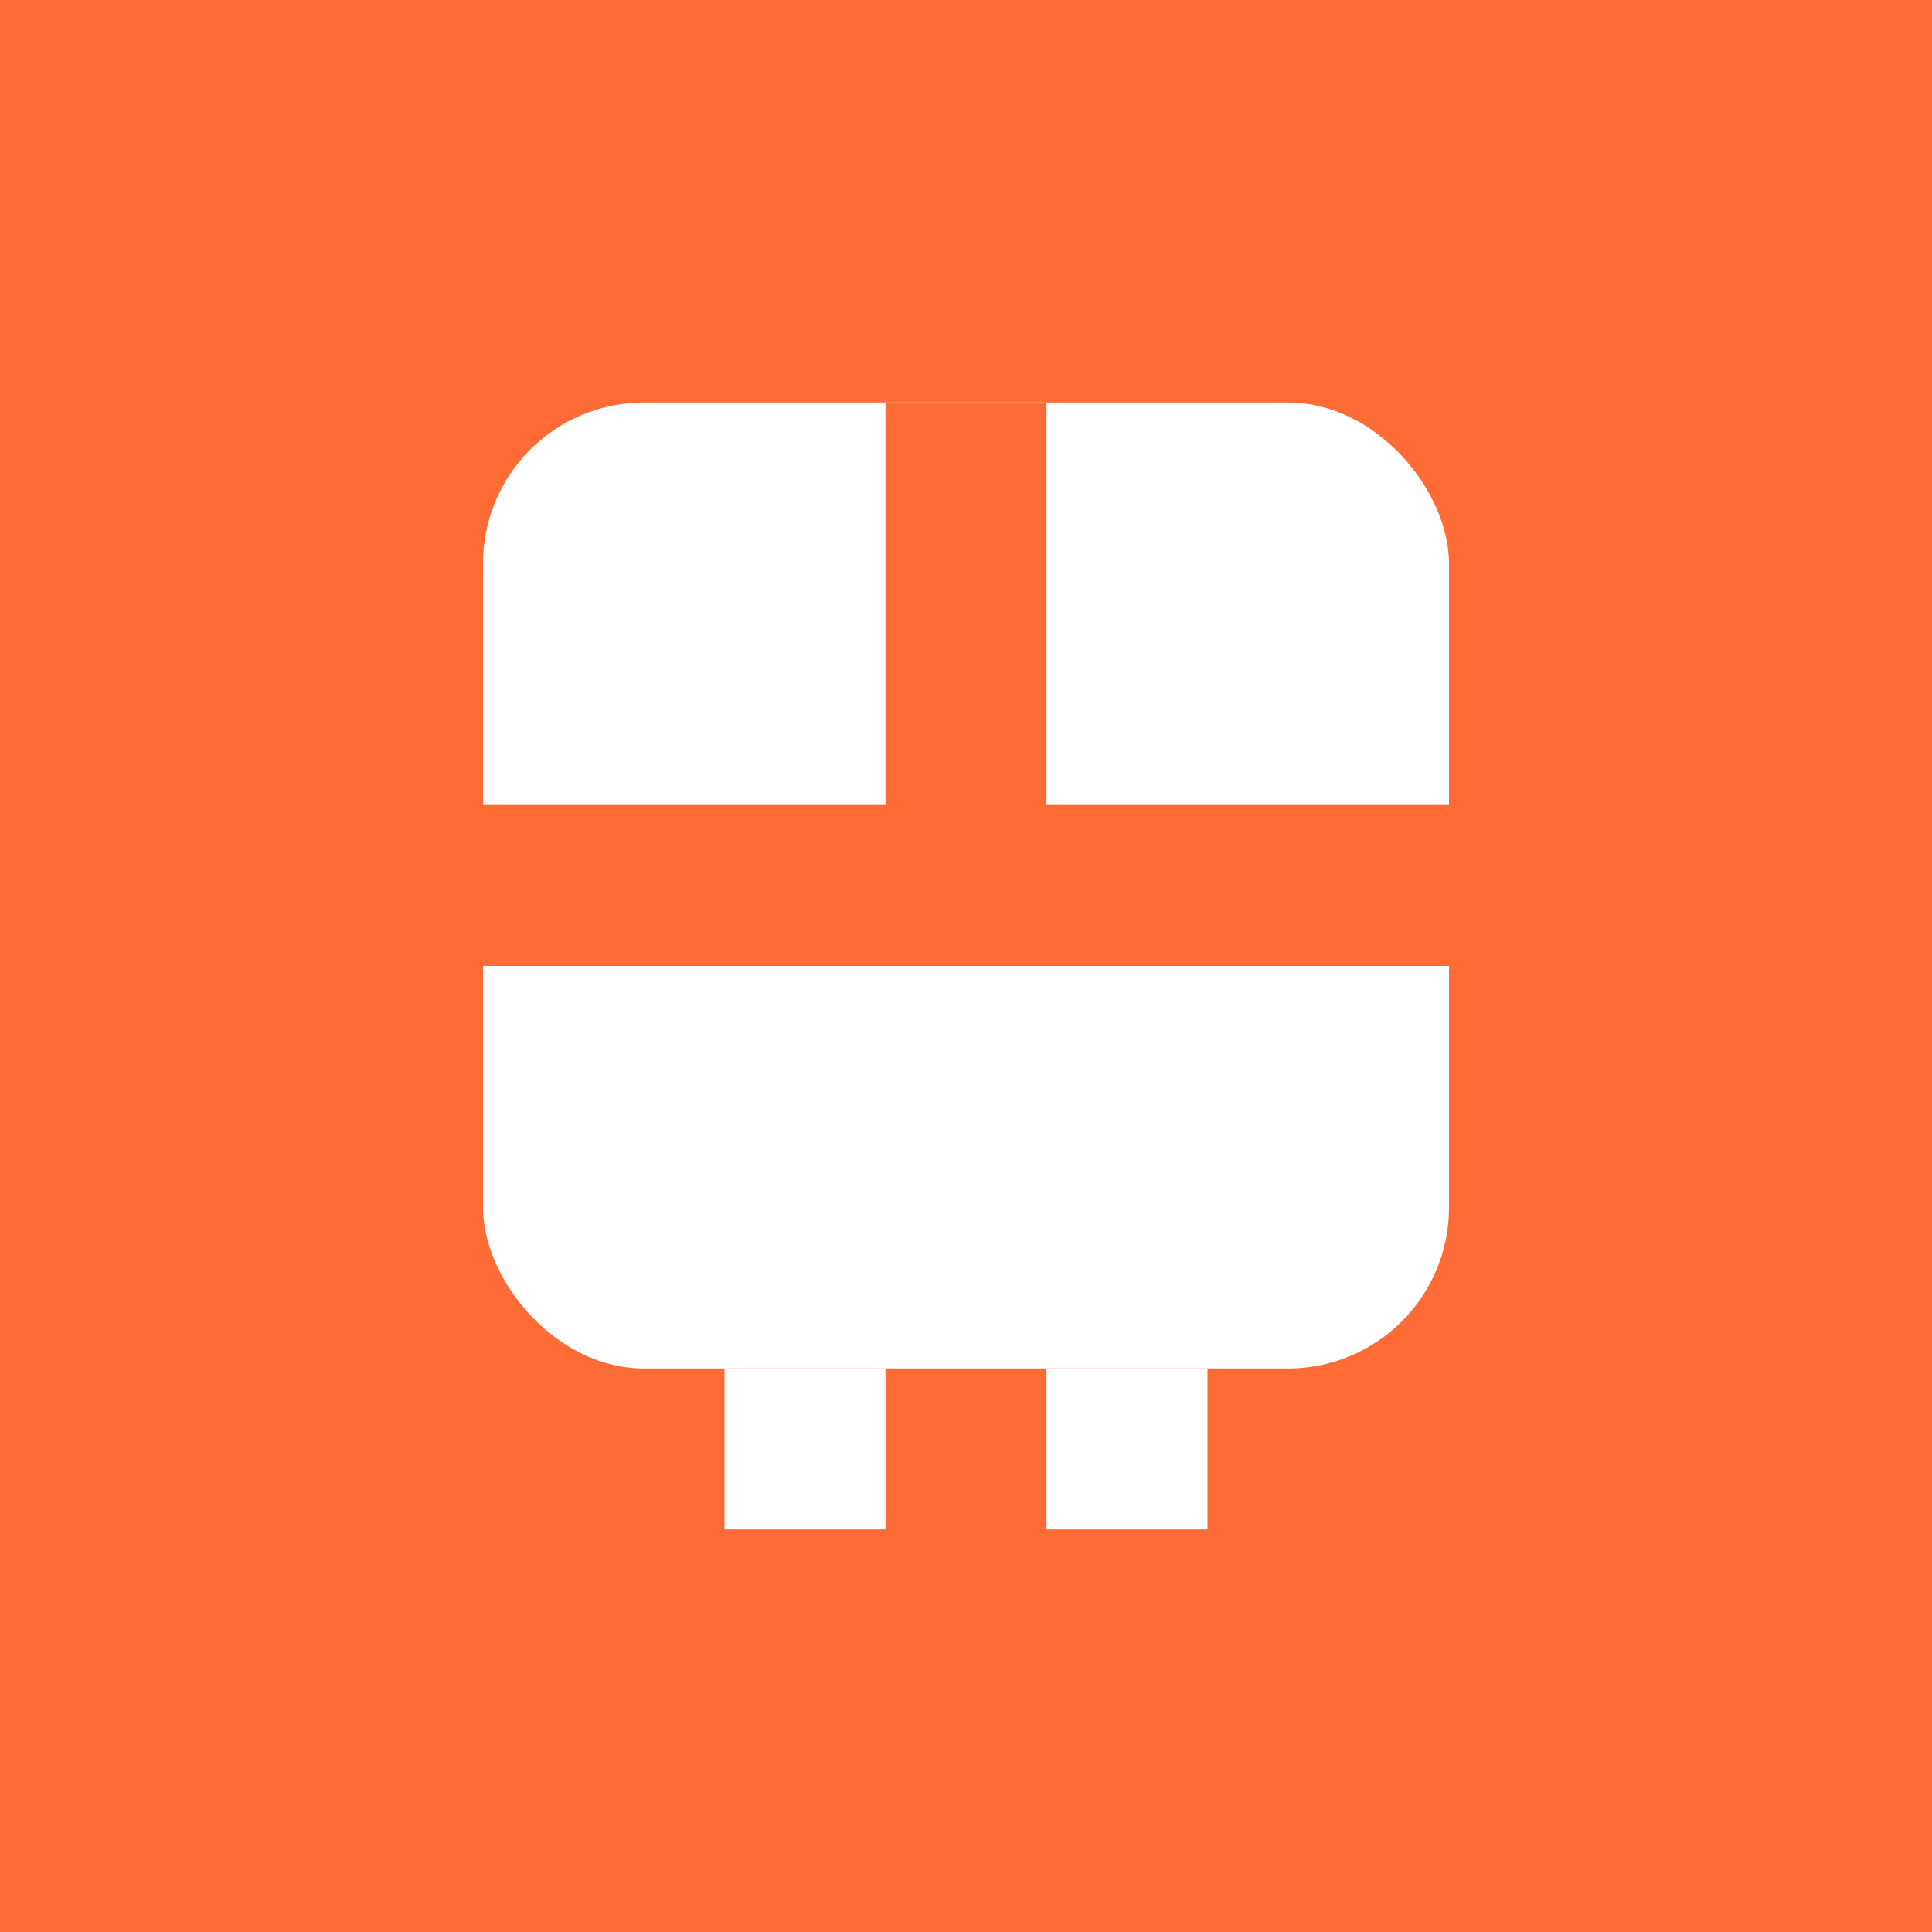 <svg xmlns="http://www.w3.org/2000/svg" viewBox="0 0 24 24" fill="none">
  <rect width="24" height="24" fill="#FF6B35"/>
  <rect x="6" y="5" width="12" height="12" rx="2" fill="white"/>
  <line x1="6" y1="11" x2="18" y2="11" stroke="#FF6B35" stroke-width="2"/>
  <line x1="12" y1="5" x2="12" y2="11" stroke="#FF6B35" stroke-width="2"/>
  <rect x="9" y="17" width="2" height="2" fill="white"/>
  <rect x="13" y="17" width="2" height="2" fill="white"/>
</svg>
